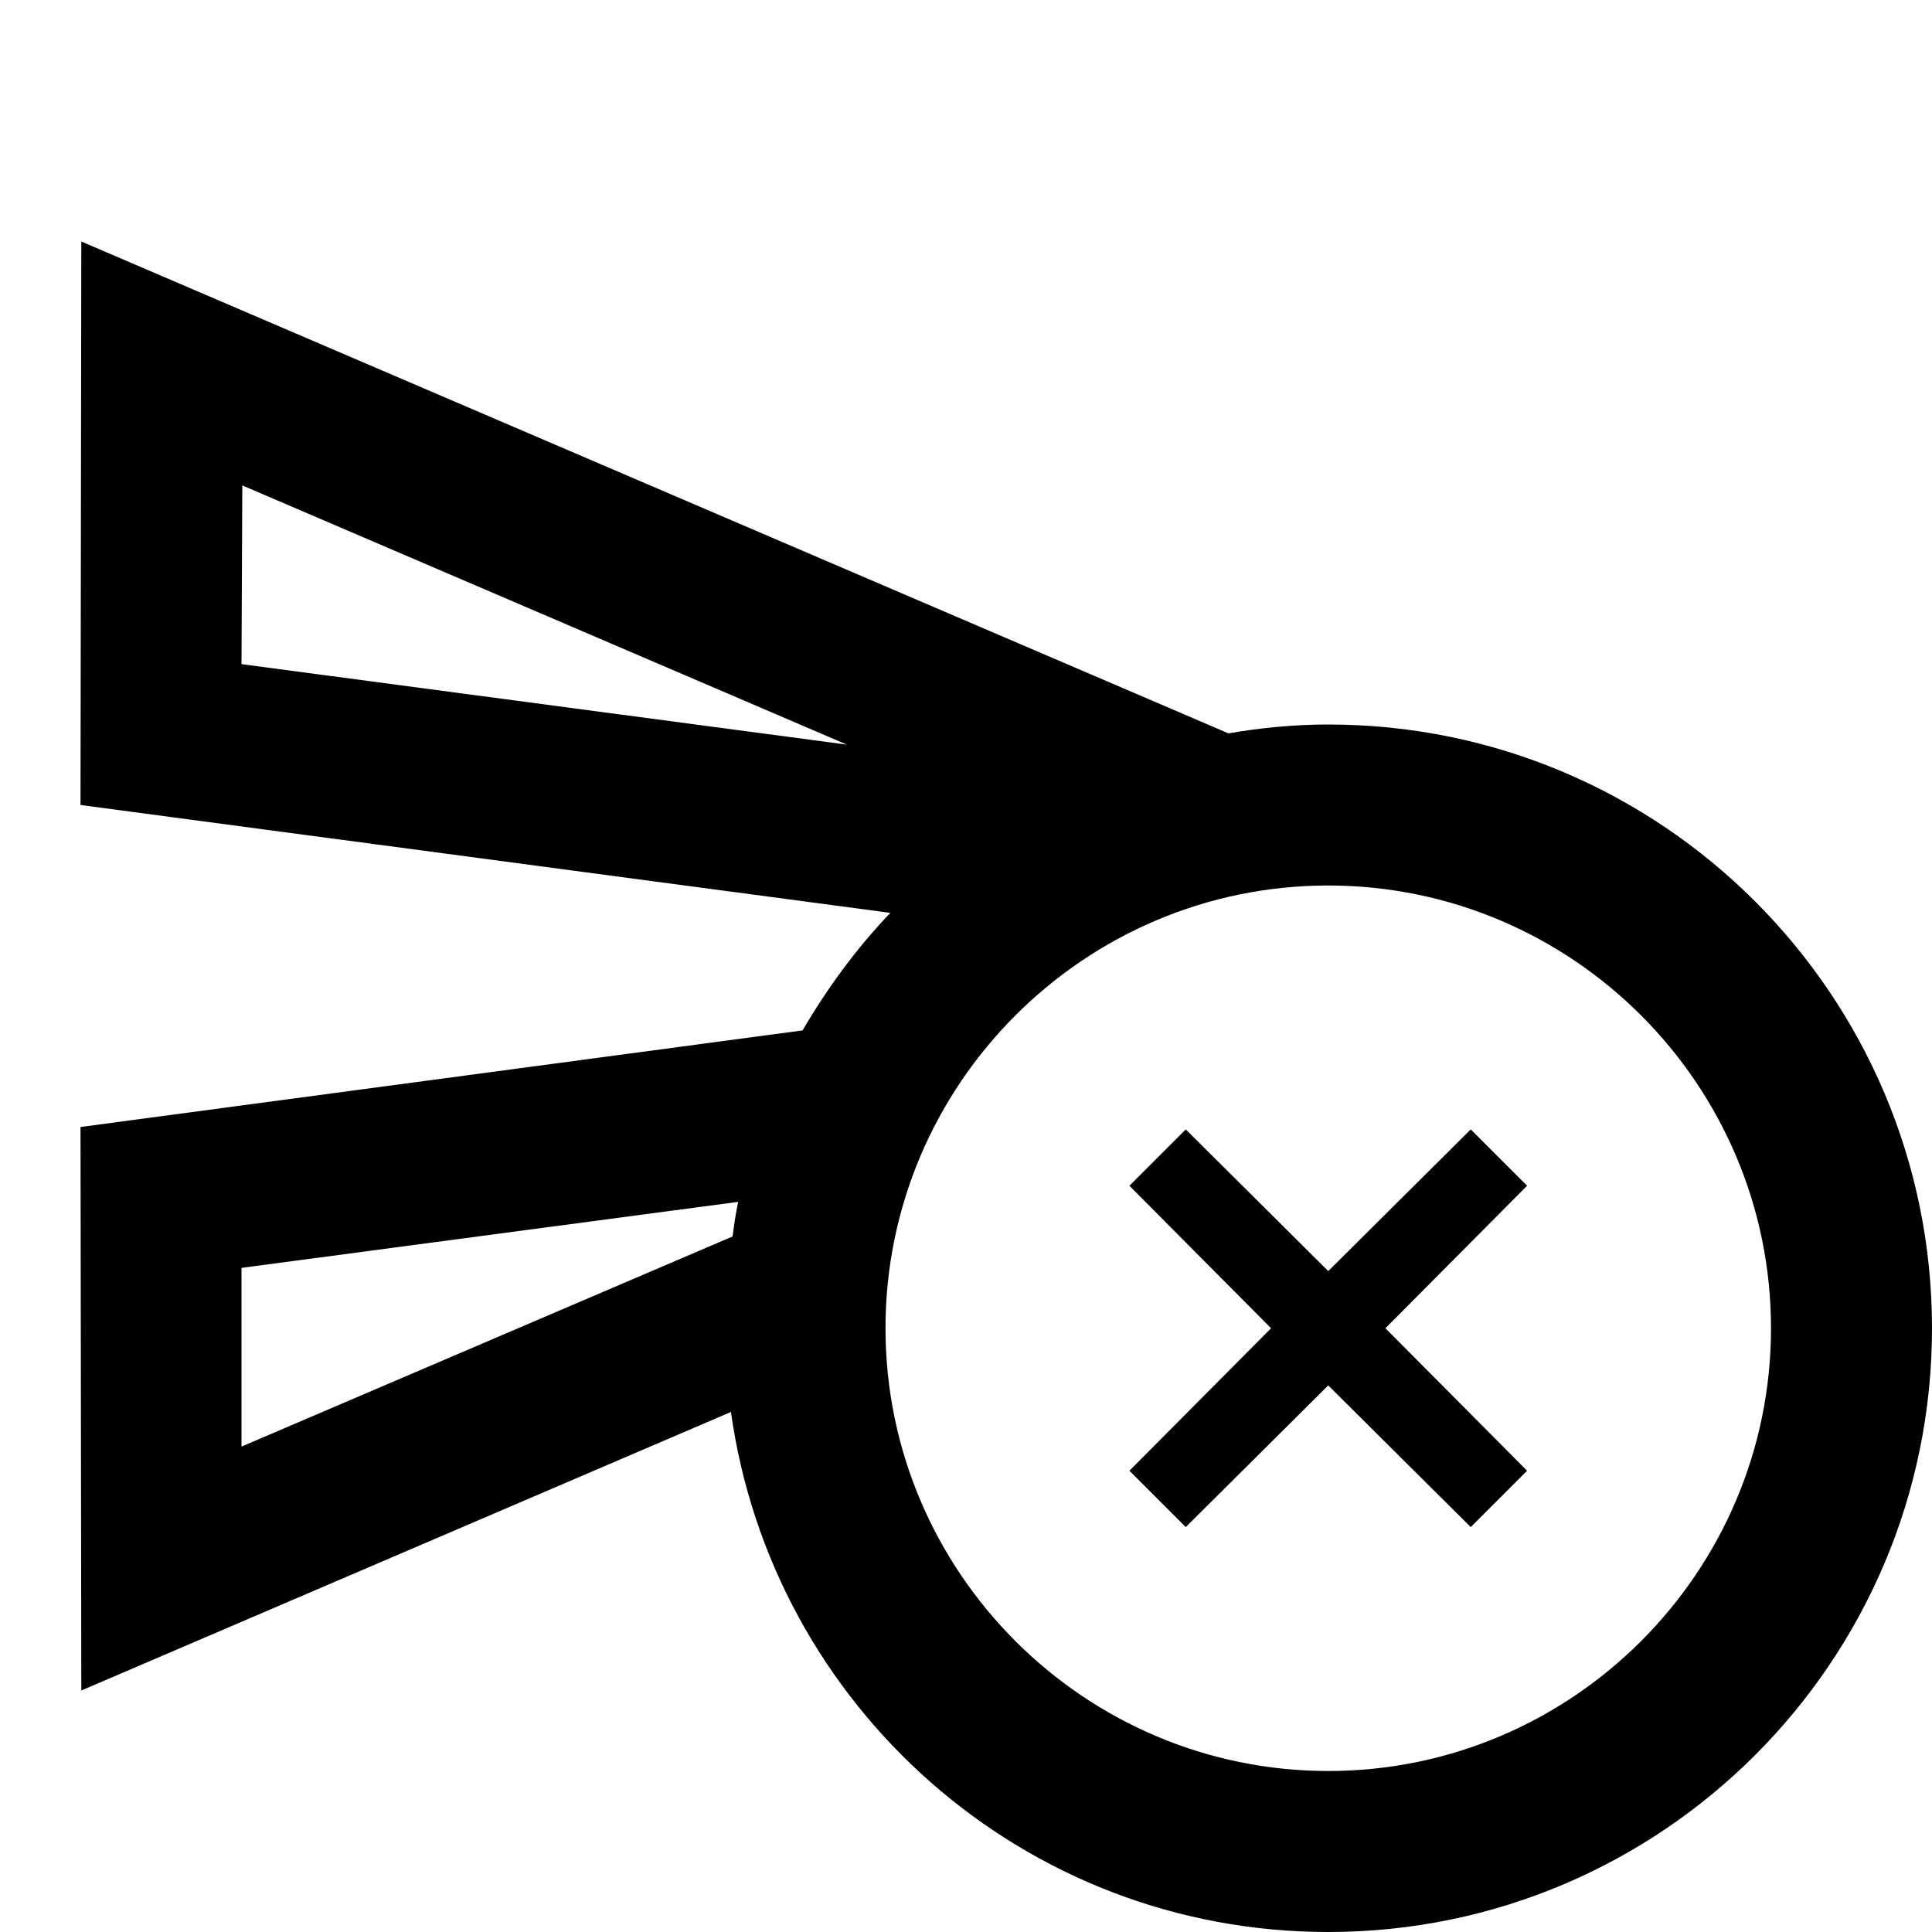 <svg xmlns="http://www.w3.org/2000/svg" enable-background="new 0 0 24 24" height="1em" viewBox="0 0 24 24" width="1em" fill="currentColor"><g><rect fill="none" height="24" width="24"/></g><g><g><path d="M16.5,9c-0.42,0-0.83,0.04-1.24,0.11L1.01,3L1,10l10.06,1.34c-0.42,0.44-0.78,0.93-1.09,1.46L1,14l0.01,7l8.07-3.46 C9.59,21.19,12.71,24,16.5,24c4.14,0,7.5-3.36,7.5-7.5S20.64,9,16.5,9z M3,8.25l0.01-2.22l7.51,3.22L3,8.25z M9.1,15.36L3,17.97 v-2.22l6.17-0.82C9.14,15.07,9.12,15.21,9.1,15.36z M16.5,22c-3.03,0-5.5-2.47-5.5-5.5s2.47-5.5,5.5-5.5s5.5,2.47,5.5,5.5 S19.53,22,16.5,22z"/><polygon points="18.27,14.03 16.5,15.79 14.73,14.03 14.03,14.73 15.79,16.5 14.03,18.27 14.73,18.97 16.5,17.21 18.27,18.97 18.97,18.27 17.21,16.5 18.97,14.73"/></g></g></svg>